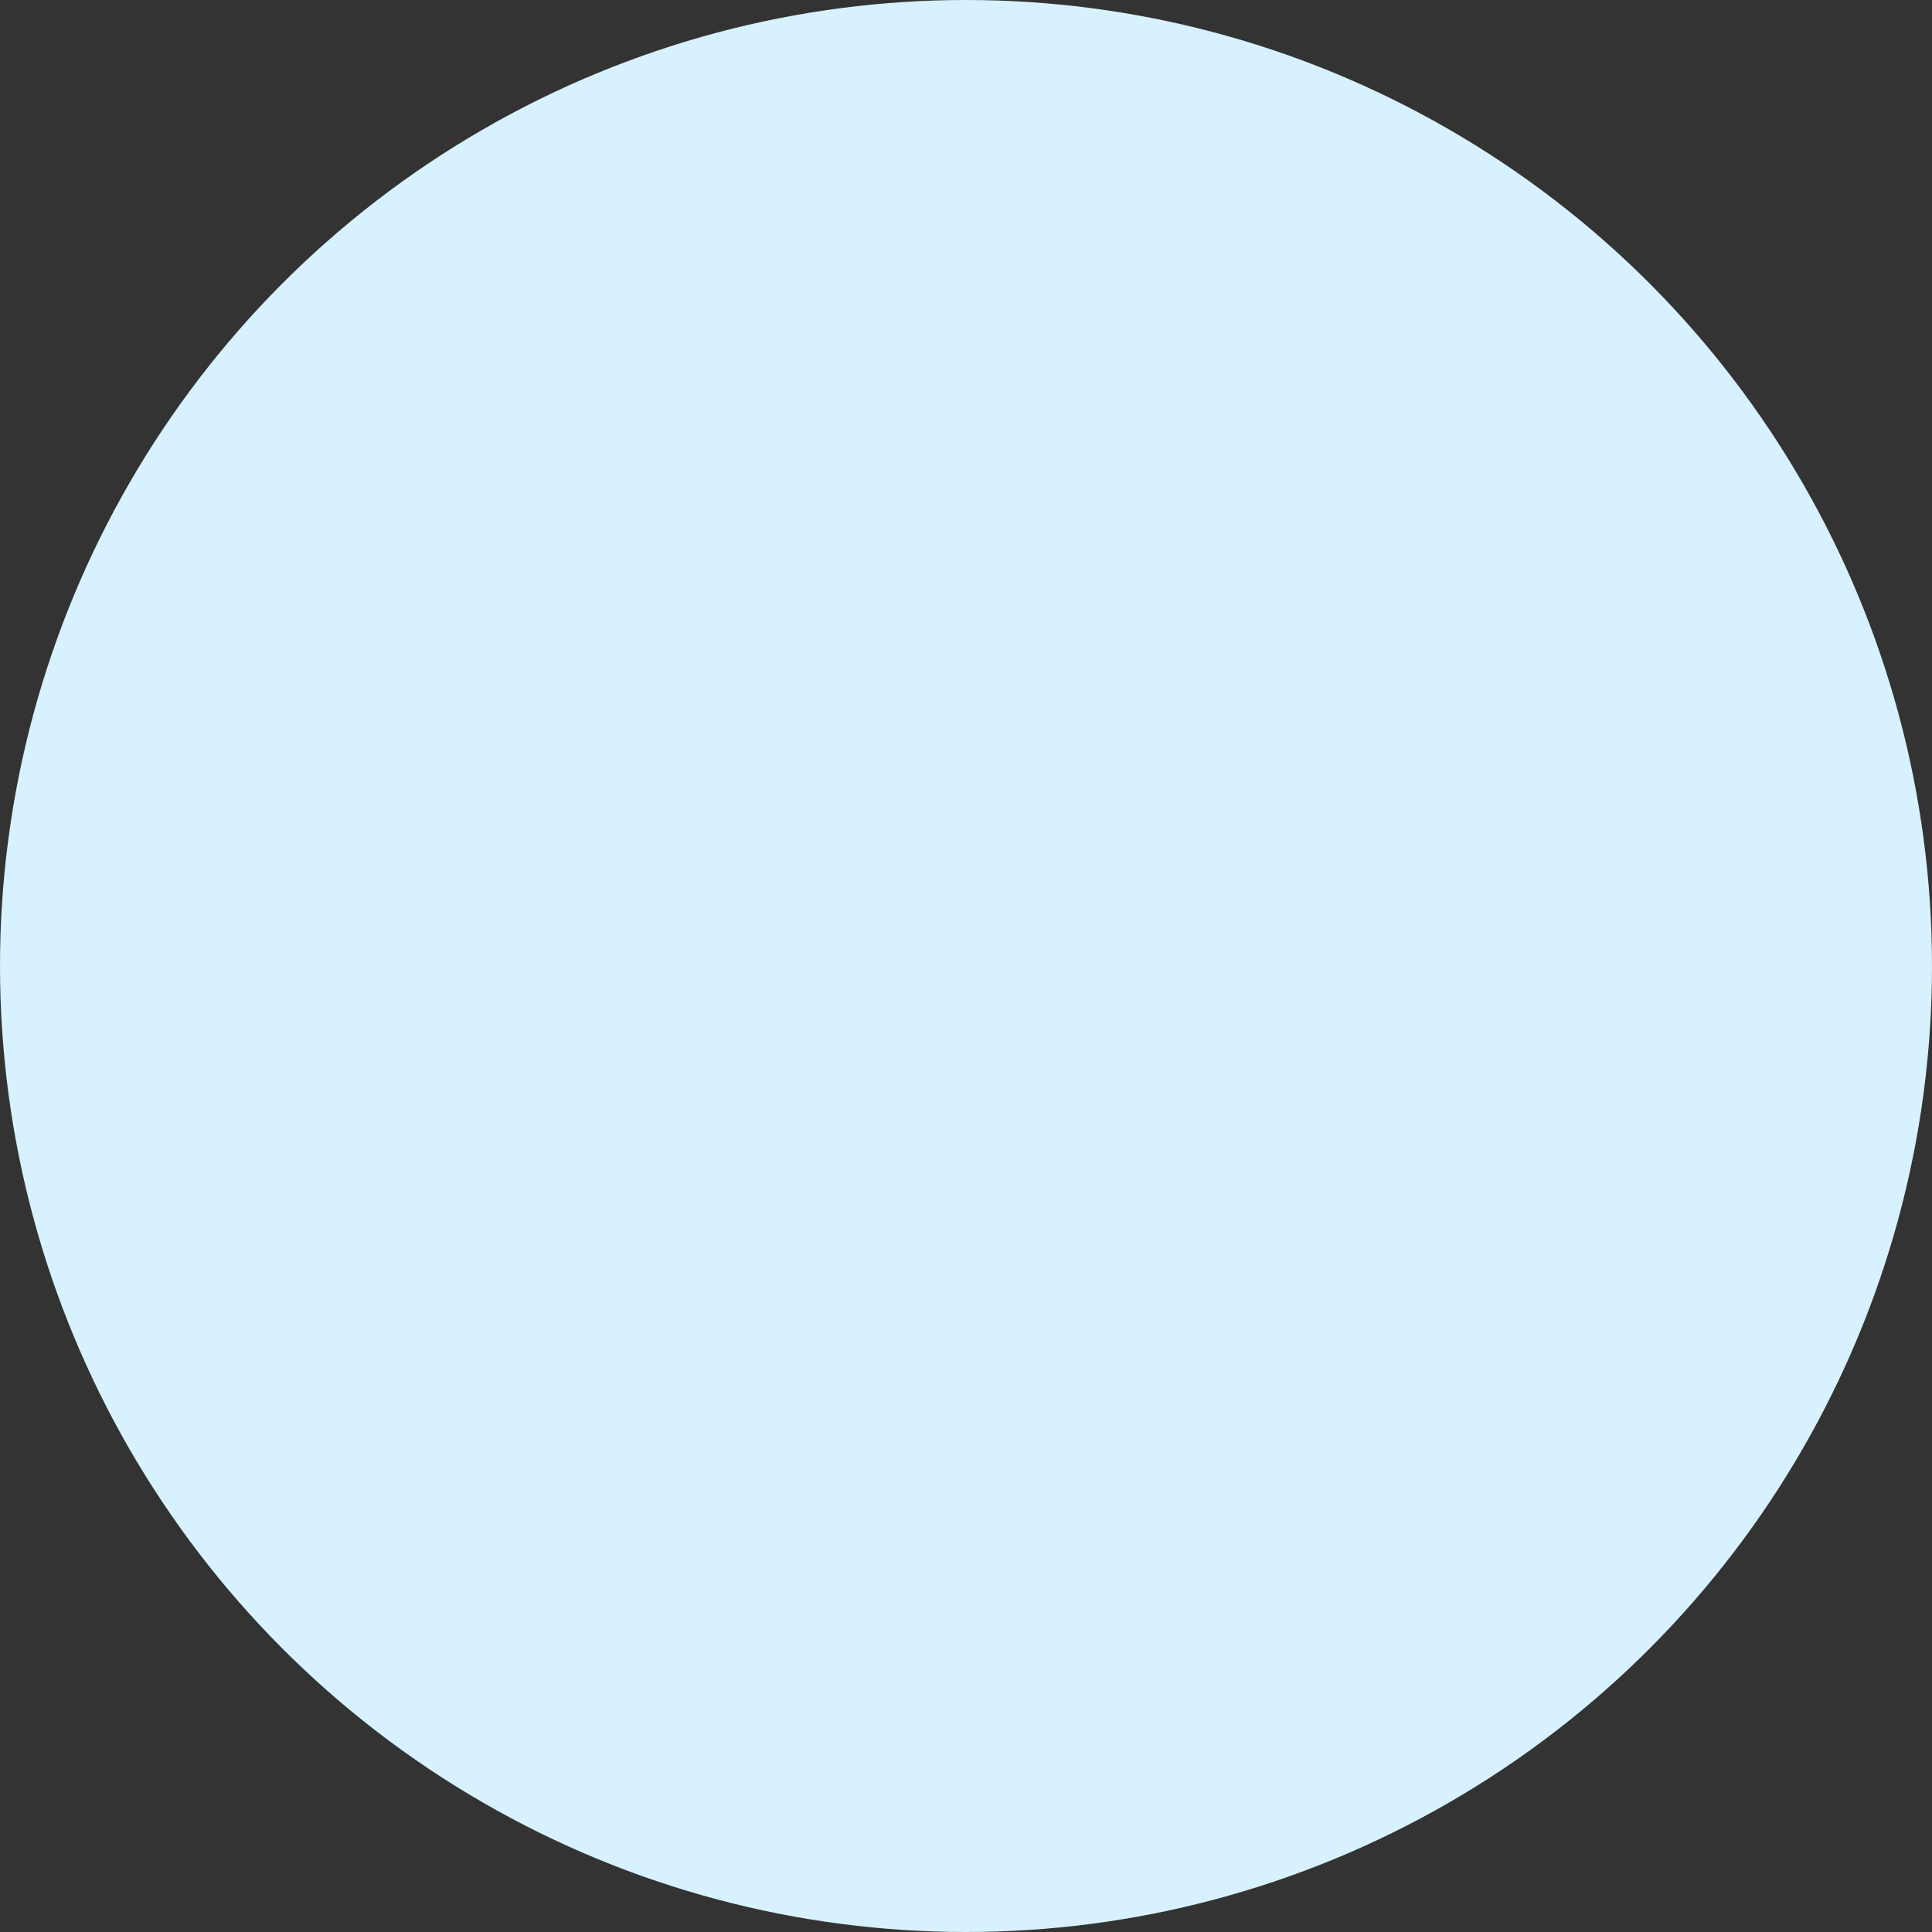 <svg width="100" height="100" viewBox="0 0 1182 1182" fill="none" xmlns="http://www.w3.org/2000/svg">
<rect x="0" y="0" width="1182" height="1182" fill="#333333" stroke="none"/>
<circle cx="591" cy="591" r="591" fill="#D7F1FE"/>
</svg>

